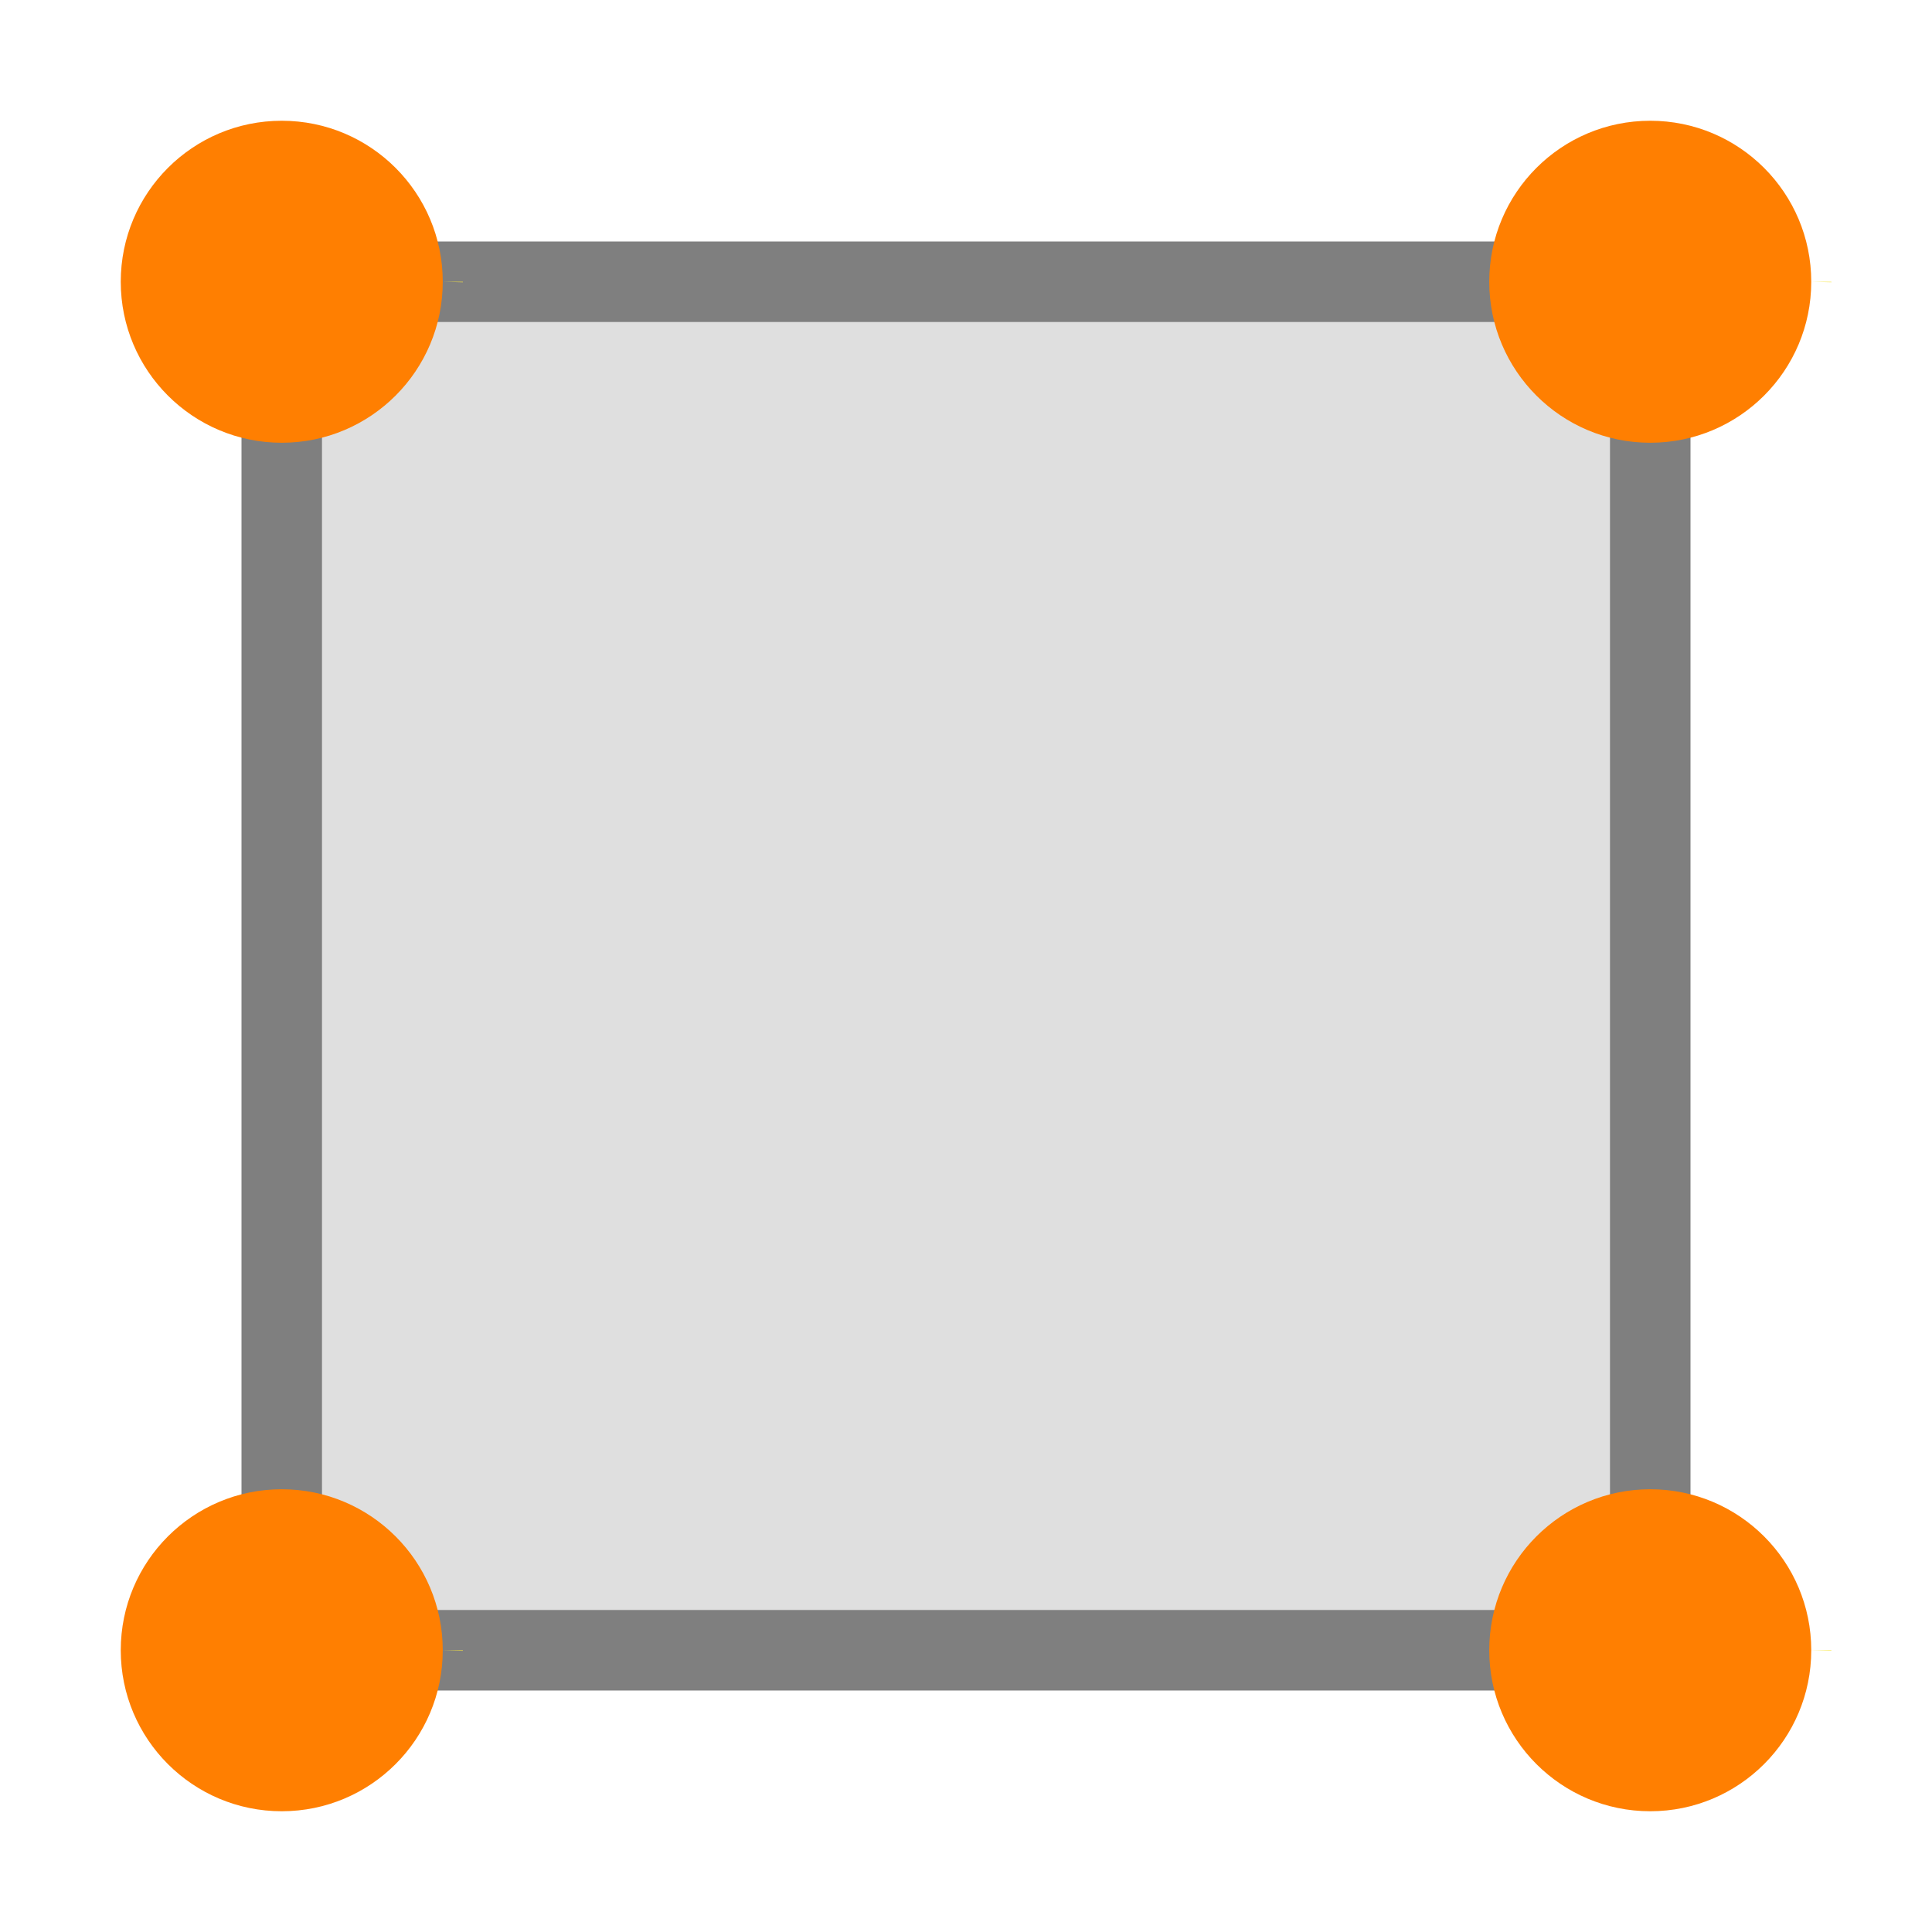 <?xml version="1.0" encoding="UTF-8" standalone="no"?>
<!-- Created with Inkscape (http://www.inkscape.org/) -->

<svg
   xmlns:dc="http://purl.org/dc/elements/1.1/"
   xmlns:cc="http://creativecommons.org/ns#"
   xmlns:rdf="http://www.w3.org/1999/02/22-rdf-syntax-ns#"
   xmlns:svg="http://www.w3.org/2000/svg"
   xmlns="http://www.w3.org/2000/svg"
   xmlns:sodipodi="http://sodipodi.sourceforge.net/DTD/sodipodi-0.dtd"
   xmlns:inkscape="http://www.inkscape.org/namespaces/inkscape"
   width="24"
   height="24"
   viewBox="0 0 24 24"
   id="svg2"
   version="1.1"
   inkscape:version="0.92.5 (2060ec1f9f, 2020-04-08)"
   sodipodi:docname="VertexTool.svg"
   inkscape:export-filename="/media/psf/Home/Documents/Code/TrenchBroom_qt/app/resources/graphics/images/VertexTool.png"
   inkscape:export-xdpi="96"
   inkscape:export-ydpi="96">
  <defs
     id="defs4">
    <inkscape:perspective
       sodipodi:type="inkscape:persp3d"
       inkscape:vp_x="-20.000001 : 28 : 1"
       inkscape:vp_y="0 : 1000 : 0"
       inkscape:vp_z="44.000002 : 28 : 1"
       inkscape:persp3d-origin="12.000001 : 8 : 1"
       id="perspective4155" />
  </defs>
  <sodipodi:namedview
     id="base"
     pagecolor="#ffffff"
     bordercolor="#666666"
     borderopacity="1.0"
     inkscape:pageopacity="0.0"
     inkscape:pageshadow="2"
     inkscape:zoom="32"
     inkscape:cx="-4.4605057"
     inkscape:cy="13.378731"
     inkscape:document-units="px"
     inkscape:current-layer="layer1"
     showgrid="true"
     units="px"
     inkscape:showpageshadow="false"
     showguides="false"
     inkscape:snap-grids="true"
     inkscape:window-width="2488"
     inkscape:window-height="1373"
     inkscape:window-x="72"
     inkscape:window-y="30"
     inkscape:window-maximized="1"
     inkscape:snap-bbox="false"
     inkscape:bbox-paths="true"
     objecttolerance="10000"
     inkscape:object-nodes="true"
     inkscape:snap-smooth-nodes="true">
    <inkscape:grid
       type="xygrid"
       id="grid3336"
       empspacing="4"
       originx="0"
       originy="0" />
    <inkscape:grid
       type="xygrid"
       id="grid4272"
       empspacing="4"
       originx="-0.5"
       originy="-0.5"
       dotted="true" />
  </sodipodi:namedview>
  <g
     inkscape:label="Ebene 1"
     inkscape:groupmode="layer"
     id="layer1"
     transform="translate(0,-1028.362)">
    <rect
       style="fill:#7f7f7f;fill-opacity:0.247;stroke:#7f7f7f;stroke-width:1;stroke-miterlimit:4;stroke-dasharray:none;stroke-dashoffset:10;stroke-opacity:1"
       id="rect826"
       width="17"
       height="17"
       x="3.5"
       y="1031.862"
       inkscape:export-filename="/media/psf/Home/Documents/Code/TrenchBroom_qt/app/resources/graphics/images/rect826.png"
       inkscape:export-xdpi="96"
       inkscape:export-ydpi="96" />
    <circle
       style="fill:#ff7f01;fill-opacity:1;stroke:#f8e63c;stroke-width:0.5;stroke-linejoin:round;stroke-miterlimit:4;stroke-dasharray:0, 5.5;stroke-dashoffset:0;stroke-opacity:1"
       id="path4927-9-1"
       cx="3.5"
       cy="1031.862"
       r="2" />
    <circle
       style="fill:#ff7f01;fill-opacity:1;stroke:#f8e63c;stroke-width:0.5;stroke-linejoin:round;stroke-miterlimit:4;stroke-dasharray:0, 5.5;stroke-dashoffset:0;stroke-opacity:1"
       id="path4927-9-1-9"
       cx="20.5"
       cy="1031.862"
       r="2" />
    <circle
       style="fill:#ff7f01;fill-opacity:1;stroke:#f8e63c;stroke-width:0.5;stroke-linejoin:round;stroke-miterlimit:4;stroke-dasharray:0, 5.5;stroke-dashoffset:0;stroke-opacity:1"
       id="path4927-9-1-4"
       cx="20.5"
       cy="1048.862"
       r="2" />
    <circle
       style="fill:#ff7f01;fill-opacity:1;stroke:#f8e63c;stroke-width:0.5;stroke-linejoin:round;stroke-miterlimit:4;stroke-dasharray:0, 5.5;stroke-dashoffset:0;stroke-opacity:1"
       id="path4927-9-1-90"
       cx="3.5"
       cy="1048.862"
       r="2" />
  </g>
</svg>
